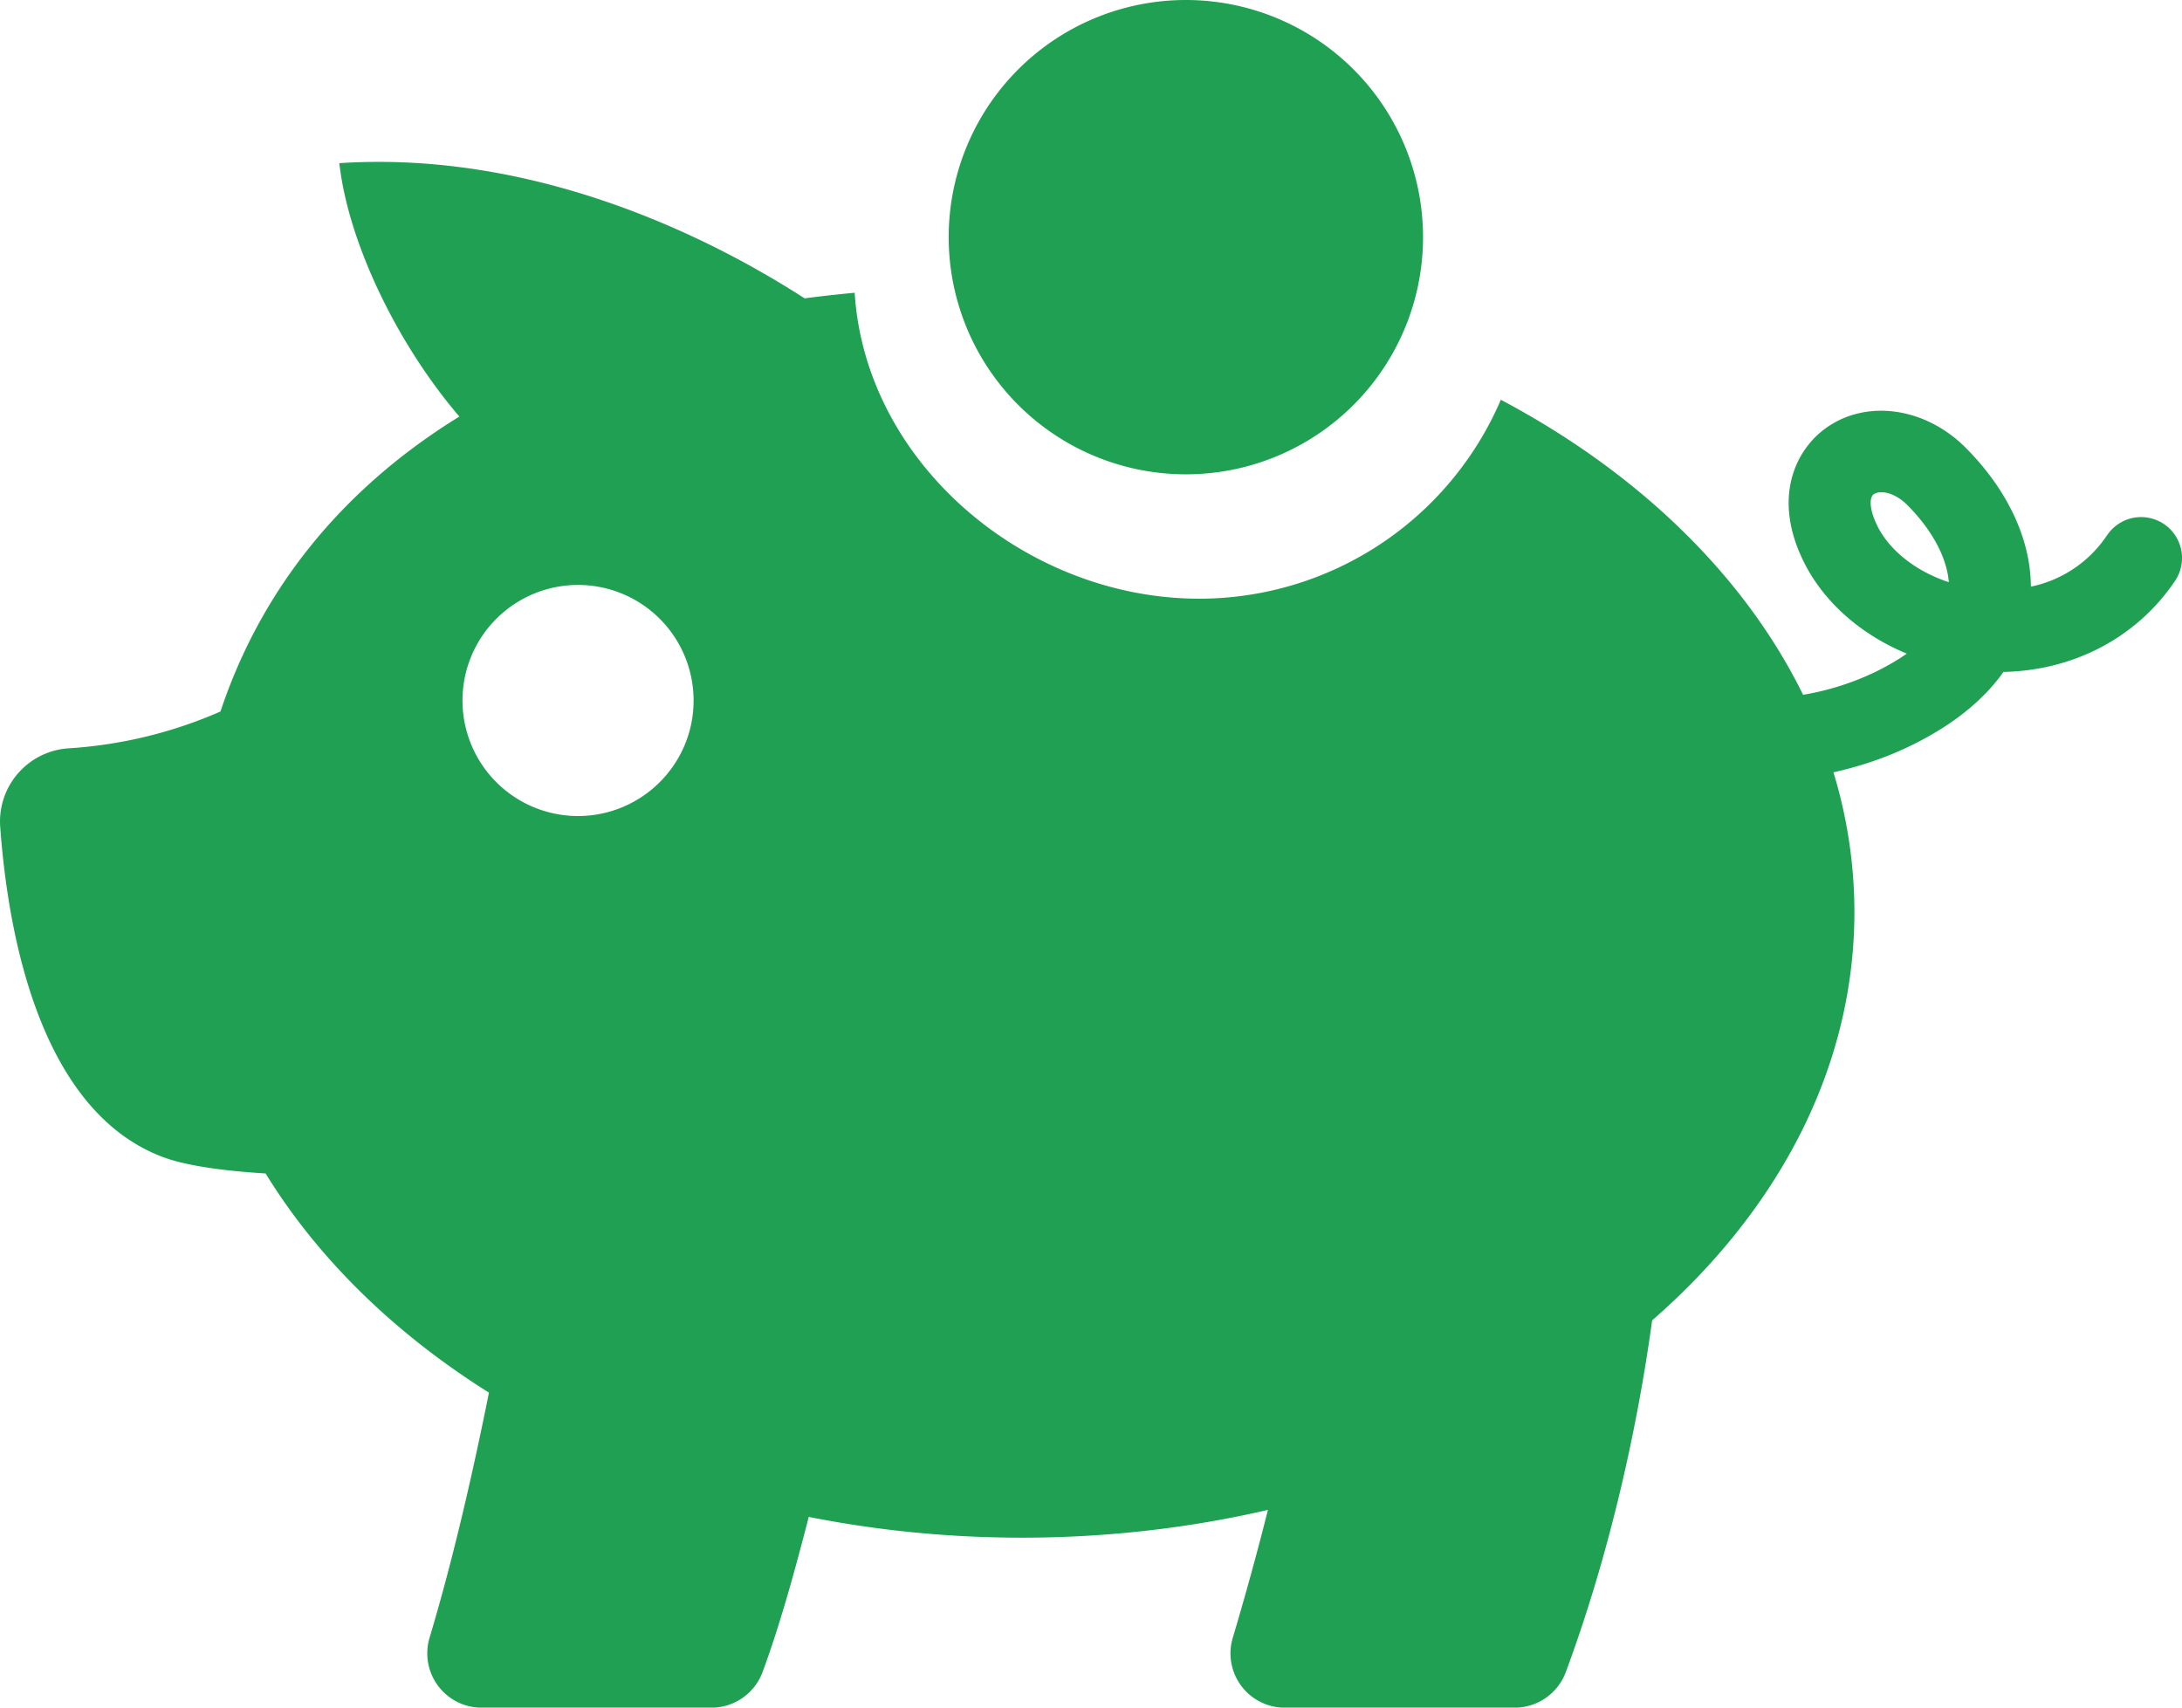 <svg xmlns="http://www.w3.org/2000/svg" width="23" height="18">
                                <path fill="#20A052" fill-rule="evenodd" d="M10 2.5a2.5 2.5 0 1 0 5 0 2.5 2.5 0 0 0-5 0zm9.79 3.045c-.088-.175-.087-.3-.04-.335a.142.142 0 0 1 .083-.021c.072 0 .172.036.272.135.261.262.417.554.437.813-.339-.112-.619-.326-.753-.592M6.091 8.602a1.218 1.218 0 1 1 1.22-1.217c0 .672-.546 1.217-1.22 1.217m16.119-2.96a1.274 1.274 0 0 1-.803.542c-.002-.5-.246-1.023-.691-1.468-.426-.424-1.044-.51-1.47-.203-.319.228-.57.737-.229 1.417.212.423.604.762 1.082.96-.09.064-.196.125-.313.184a2.83 2.83 0 0 1-.78.25c-.621-1.264-1.744-2.346-3.186-3.11a3.46 3.46 0 0 1-3.178 2.097c-1.83 0-3.52-1.428-3.633-3.225-.18.017-.355.036-.528.059C7.4 2.447 5.585 1.588 3.577 1.72c.093.832.605 1.9 1.265 2.671C3.563 5.18 2.739 6.255 2.324 7.5a4.72 4.72 0 0 1-1.599.388.773.773 0 0 0-.723.825c.08 1.103.407 2.982 1.705 3.48.244.093.631.148 1.093.177.55.896 1.358 1.685 2.354 2.31-.167.831-.373 1.74-.627 2.587a.573.573 0 0 0 .552.734h2.417a.576.576 0 0 0 .54-.37c.19-.512.351-1.107.489-1.641.716.142 1.47.219 2.246.219.903 0 1.774-.103 2.594-.293-.106.425-.243.922-.371 1.35a.572.572 0 0 0 .551.735h2.418a.576.576 0 0 0 .54-.37c.43-1.16.738-2.45.912-3.713 1.327-1.156 2.132-2.66 2.132-4.307a5.07 5.07 0 0 0-.221-1.47c.278-.062.563-.155.846-.296.467-.233.762-.502.946-.762.744-.015 1.41-.366 1.81-.962a.43.43 0 1 0-.718-.478z">
                                </path>
                            </svg>